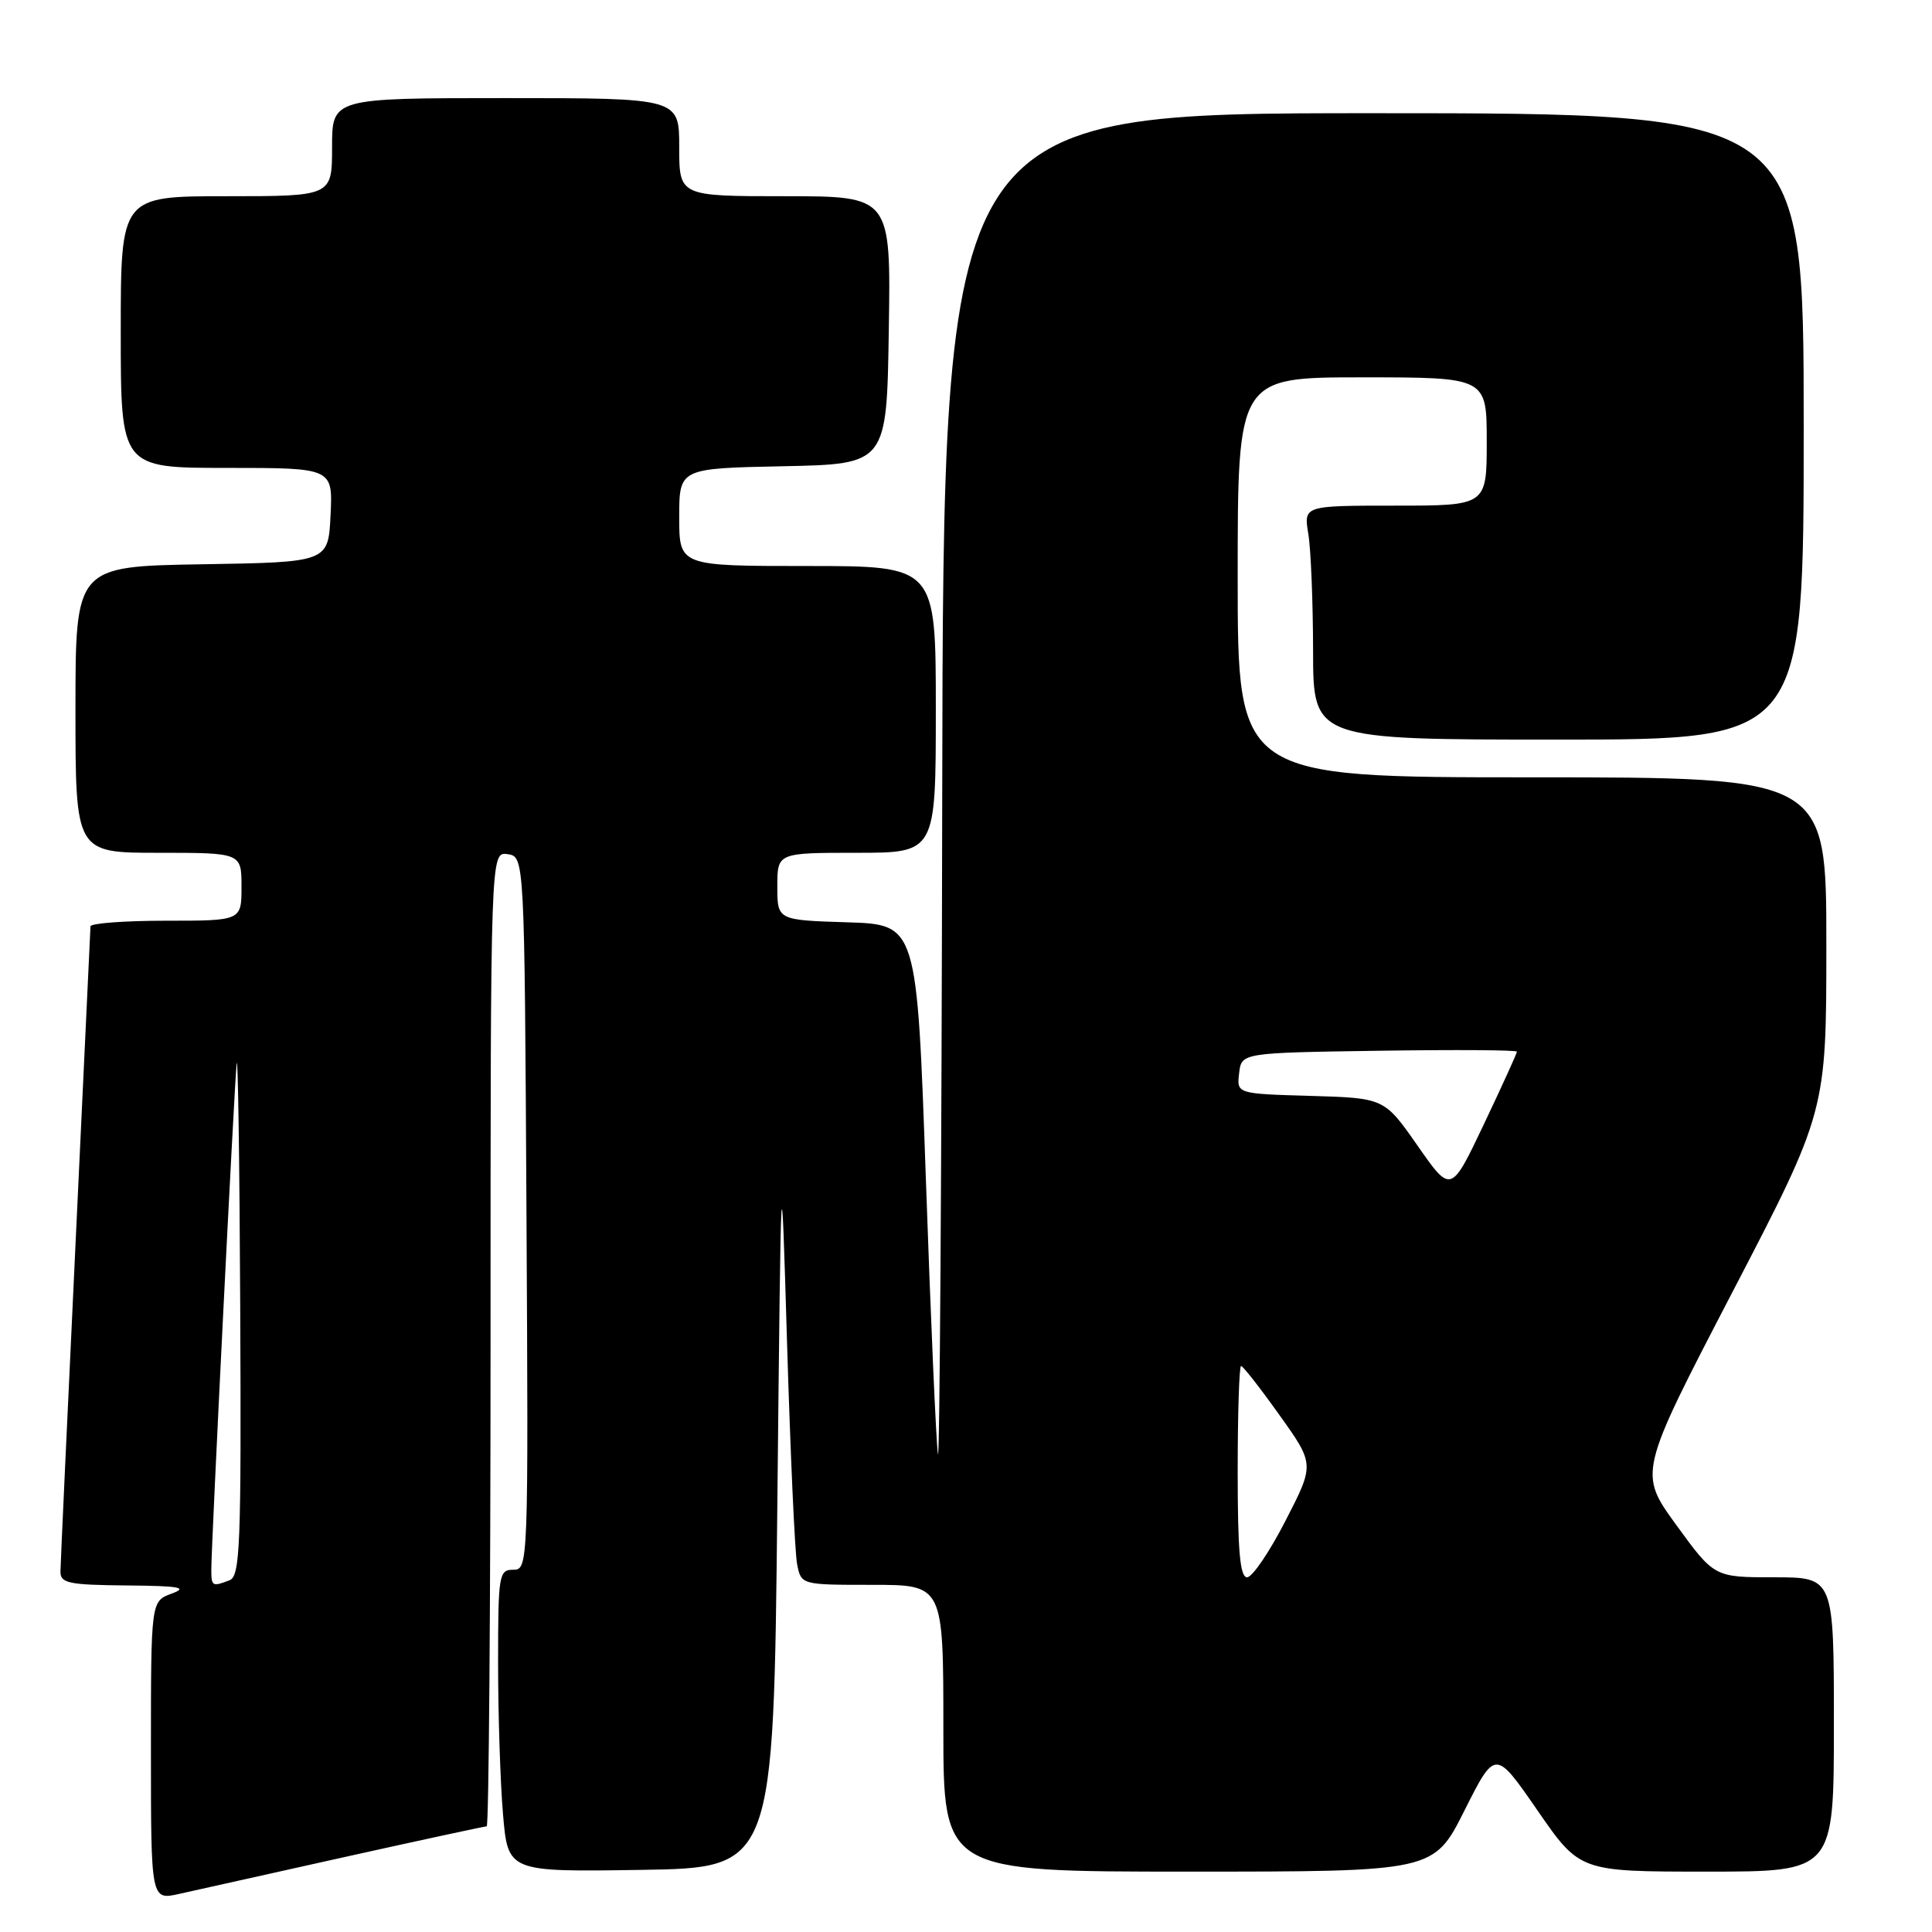 <?xml version="1.0" encoding="UTF-8" standalone="no"?>
<!DOCTYPE svg PUBLIC "-//W3C//DTD SVG 1.1//EN" "http://www.w3.org/Graphics/SVG/1.1/DTD/svg11.dtd" >
<svg xmlns="http://www.w3.org/2000/svg" xmlns:xlink="http://www.w3.org/1999/xlink" version="1.1" viewBox="0 0 256 256">
 <g >
 <path fill="currentColor"
d=" M 45.74 246.05 C 55.78 243.82 64.22 242.00 64.49 242.00 C 64.77 242.00 65.00 212.94 65.00 177.43 C 65.00 112.86 65.00 112.86 67.25 113.18 C 69.50 113.50 69.50 113.50 69.76 160.75 C 70.02 207.50 70.00 208.00 68.01 208.00 C 66.11 208.00 66.00 208.65 66.00 220.35 C 66.00 227.14 66.29 236.15 66.65 240.37 C 67.30 248.04 67.30 248.04 84.90 247.77 C 102.50 247.50 102.50 247.50 103.00 199.50 C 103.50 151.50 103.50 151.50 104.29 178.00 C 104.73 192.57 105.32 205.74 105.62 207.25 C 106.16 210.00 106.16 210.00 115.58 210.00 C 125.00 210.00 125.00 210.00 125.00 229.00 C 125.00 248.00 125.00 248.00 157.49 248.00 C 189.98 248.00 189.98 248.00 194.05 239.90 C 198.13 231.79 198.13 231.79 203.73 239.90 C 209.33 248.00 209.33 248.00 226.17 248.00 C 243.00 248.00 243.00 248.00 243.00 228.50 C 243.00 209.00 243.00 209.00 235.08 209.00 C 227.16 209.00 227.16 209.00 222.13 202.09 C 217.10 195.17 217.10 195.17 229.55 171.22 C 242.00 147.27 242.00 147.27 242.00 125.13 C 242.00 103.00 242.00 103.00 203.00 103.00 C 164.00 103.00 164.00 103.00 164.00 76.50 C 164.00 50.00 164.00 50.00 180.50 50.00 C 197.00 50.00 197.00 50.00 197.00 58.50 C 197.00 67.00 197.00 67.00 184.87 67.00 C 172.74 67.00 172.74 67.00 173.36 70.75 C 173.70 72.81 173.98 79.79 173.99 86.25 C 174.00 98.00 174.00 98.00 206.50 98.00 C 239.00 98.00 239.00 98.00 239.00 56.50 C 239.00 15.00 239.00 15.00 182.00 15.00 C 125.00 15.00 125.00 15.00 124.85 105.25 C 124.77 154.89 124.51 194.22 124.28 192.67 C 124.04 191.11 123.32 174.68 122.68 156.17 C 121.50 122.50 121.50 122.50 112.25 122.21 C 103.00 121.92 103.00 121.92 103.00 117.46 C 103.00 113.00 103.00 113.00 113.50 113.00 C 124.00 113.00 124.00 113.00 124.00 94.00 C 124.00 75.00 124.00 75.00 107.00 75.00 C 90.00 75.00 90.00 75.00 90.00 68.53 C 90.00 62.06 90.00 62.06 103.75 61.78 C 117.50 61.50 117.50 61.50 117.77 43.75 C 118.05 26.00 118.05 26.00 104.02 26.00 C 90.00 26.00 90.00 26.00 90.00 19.50 C 90.00 13.00 90.00 13.00 67.00 13.00 C 44.00 13.00 44.00 13.00 44.00 19.50 C 44.00 26.00 44.00 26.00 30.00 26.00 C 16.00 26.00 16.00 26.00 16.00 44.00 C 16.00 62.00 16.00 62.00 30.05 62.00 C 44.10 62.00 44.10 62.00 43.80 68.25 C 43.50 74.50 43.50 74.50 26.75 74.77 C 10.00 75.05 10.00 75.05 10.00 94.02 C 10.00 113.00 10.00 113.00 21.00 113.00 C 32.00 113.00 32.00 113.00 32.00 117.50 C 32.00 122.00 32.00 122.00 22.00 122.00 C 16.50 122.00 11.99 122.34 11.99 122.75 C 11.98 123.16 11.08 142.18 10.00 165.00 C 8.92 187.82 8.02 207.29 8.01 208.25 C 8.00 209.78 9.11 210.01 16.75 210.08 C 23.83 210.14 24.97 210.35 22.75 211.16 C 20.00 212.17 20.00 212.17 20.00 231.98 C 20.00 251.79 20.00 251.79 23.75 250.95 C 25.81 250.49 35.71 248.28 45.74 246.05 Z  M 28.00 207.95 C 28.00 204.73 30.99 144.92 31.35 141.00 C 31.52 139.07 31.74 153.54 31.83 173.14 C 31.98 204.82 31.82 208.85 30.42 209.39 C 28.12 210.28 28.00 210.20 28.00 207.95 Z  M 164.00 195.00 C 164.00 187.30 164.20 181.00 164.45 181.00 C 164.70 181.00 166.99 183.93 169.54 187.51 C 174.19 194.02 174.19 194.02 170.34 201.50 C 168.23 205.62 165.94 208.99 165.25 209.00 C 164.31 209.00 164.00 205.54 164.00 195.00 Z  M 187.85 151.83 C 183.43 145.50 183.43 145.50 173.65 145.21 C 163.87 144.93 163.87 144.93 164.19 142.21 C 164.50 139.50 164.50 139.50 182.75 139.23 C 192.79 139.08 201.00 139.13 201.00 139.35 C 201.00 139.57 199.03 143.89 196.63 148.95 C 192.26 158.15 192.26 158.15 187.85 151.83 Z "/>
</g>
</svg>